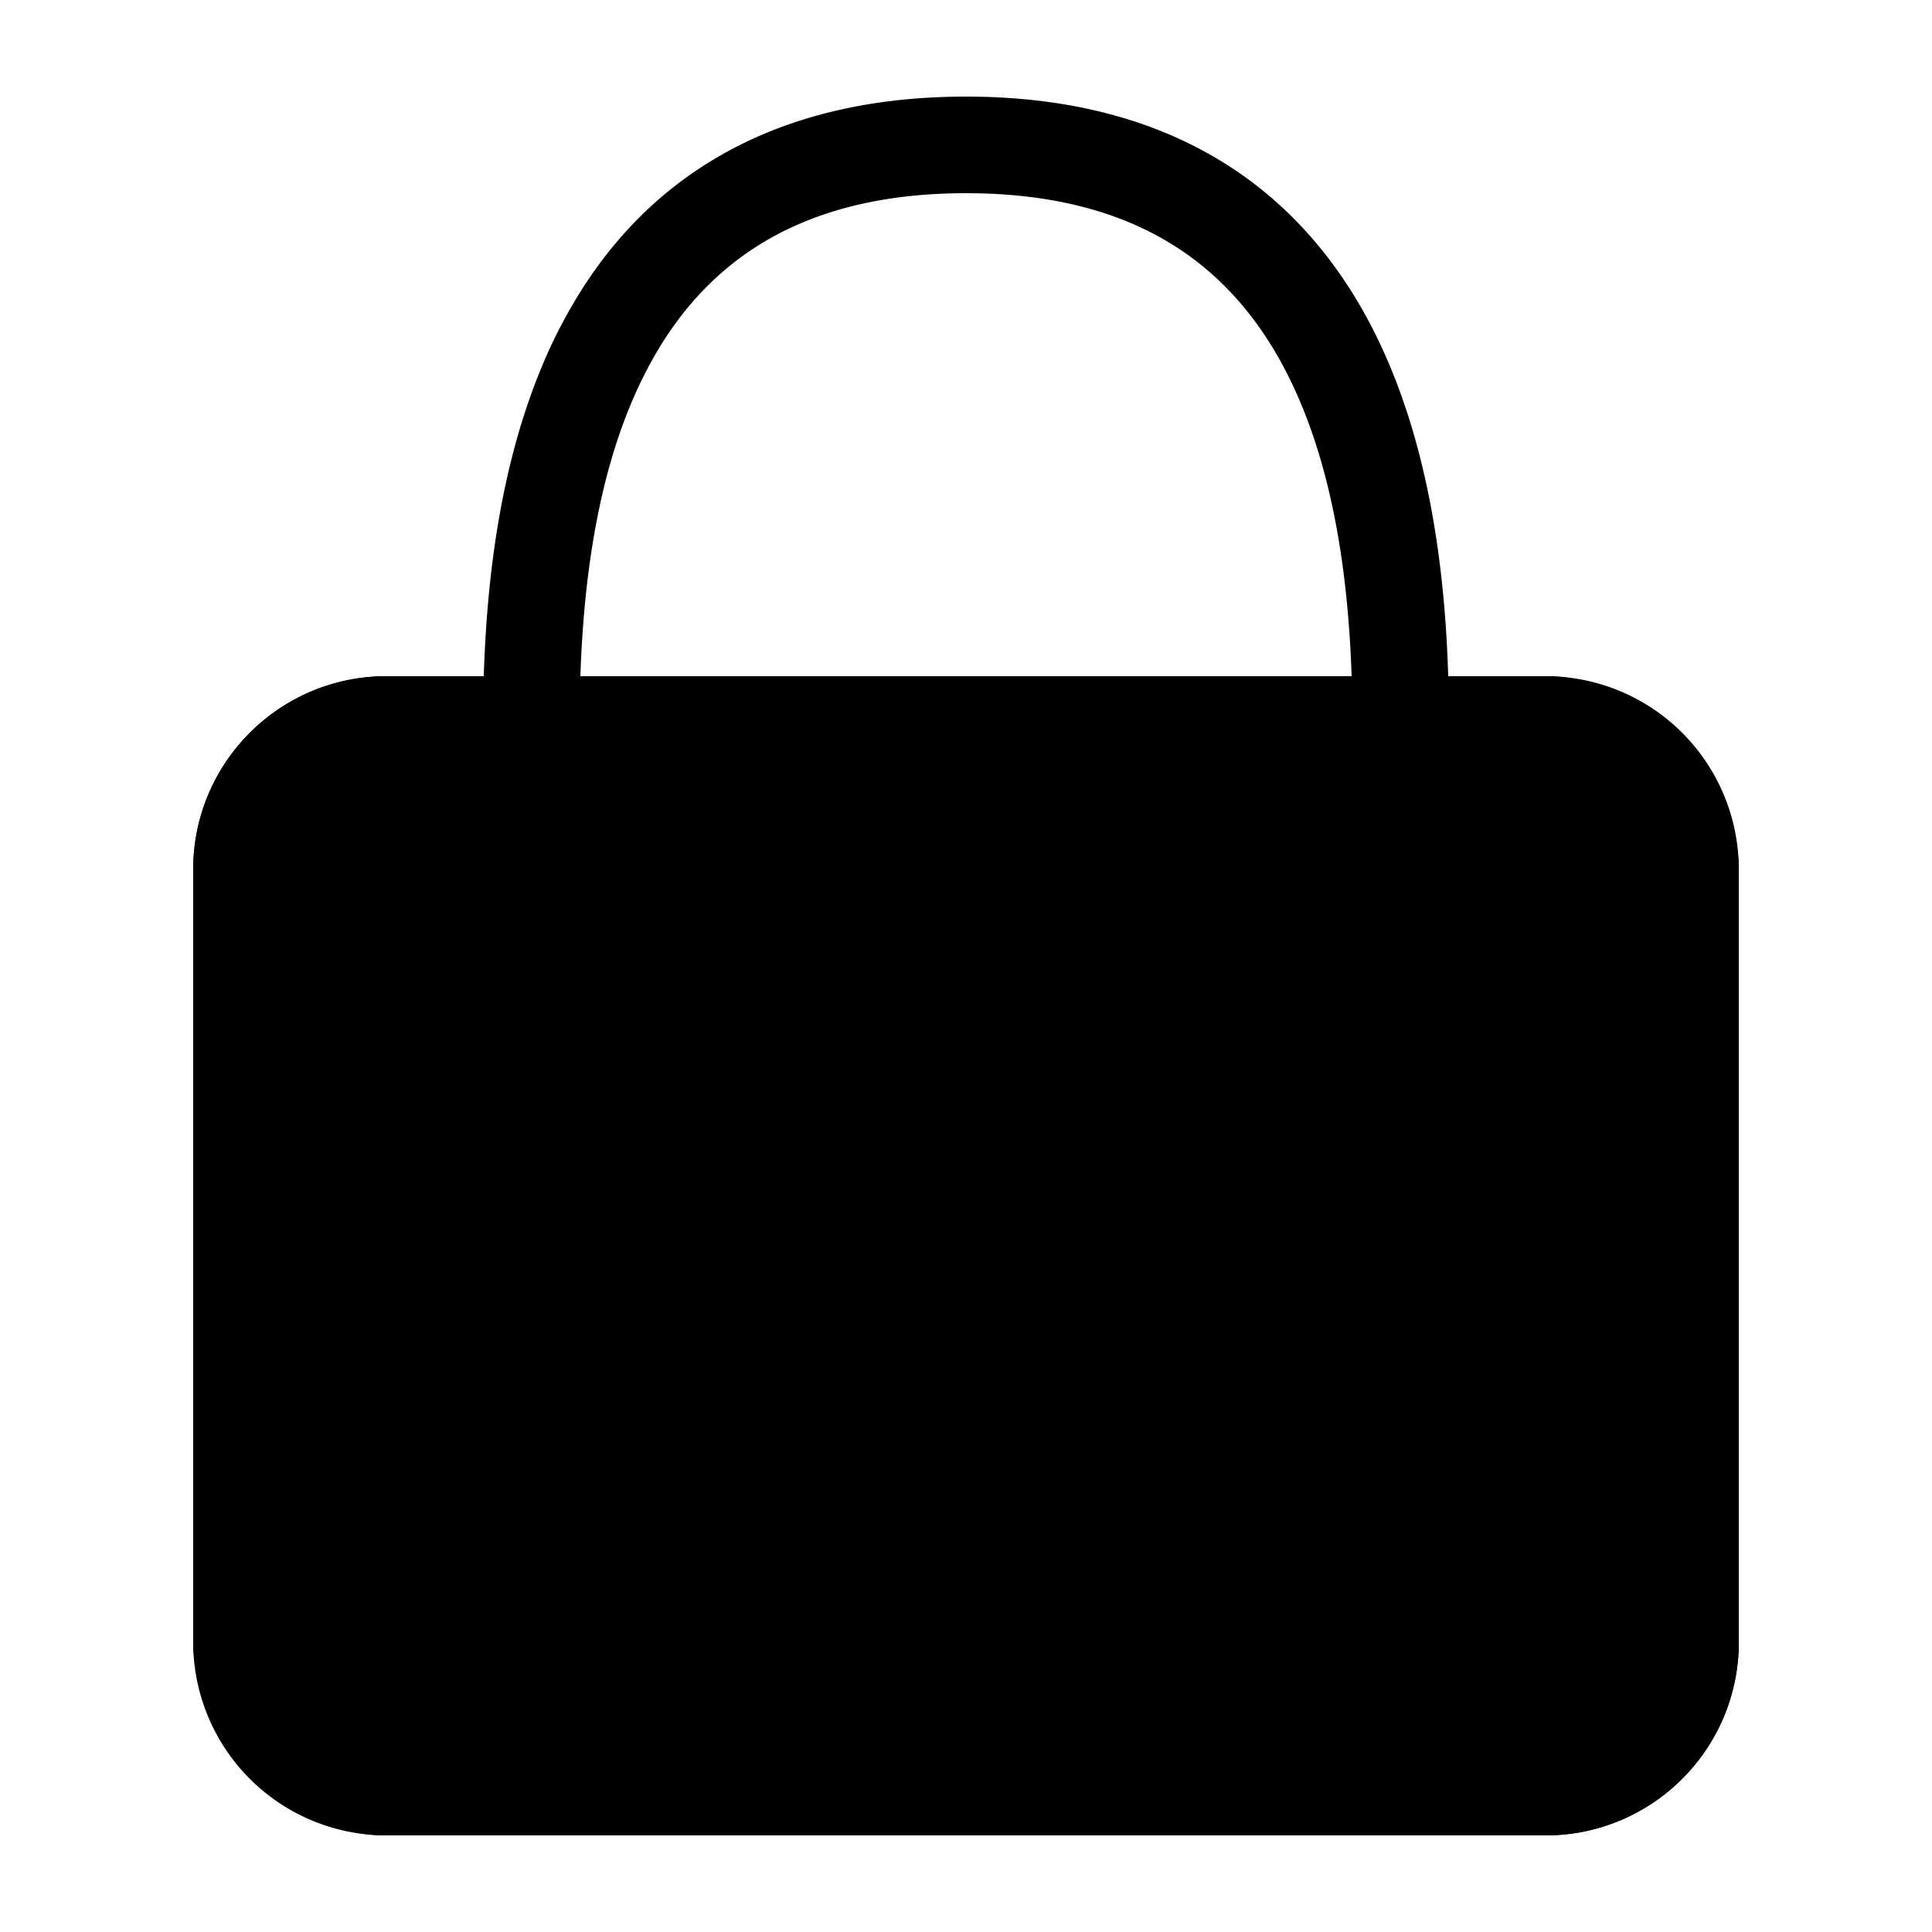 <svg xmlns="http://www.w3.org/2000/svg" fill="currentColor" viewBox="0 0 20 20">
  <rect width="16" height="12" x="2" y="7" rx="2"/>
  <path fill-rule="evenodd" d="M6.695 3.831c-.49.938-.651 2.107-.687 3.169h7.984c-.036-1.062-.198-2.23-.687-3.169-.279-.535-.66-.986-1.178-1.305C11.608 2.206 10.922 2 10 2c-.922 0-1.608.207-2.127.526-.519.32-.9.77-1.178 1.305Zm-.887-.462c-.593 1.139-.765 2.496-.8 3.631H4a2 2 0 0 0-2 2v8a2 2 0 0 0 2 2h12a2 2 0 0 0 2-2V9a2 2 0 0 0-2-2h-1.008c-.035-1.135-.207-2.492-.8-3.631-.347-.665-.841-1.264-1.541-1.695C11.951 1.244 11.076 1 10 1c-1.076 0-1.95.243-2.651.674-.7.43-1.194 1.03-1.54 1.695ZM16 8H4a1 1 0 0 0-1 1v8a1 1 0 0 0 1 1h12a1 1 0 0 0 1-1V9a1 1 0 0 0-1-1Zm-9.25 5.5a.75.75 0 1 0 0-1.5.75.75 0 0 0 0 1.5Zm3.25 0a.75.75 0 1 0 0-1.5.75.75 0 0 0 0 1.5Zm4-.75a.75.75 0 1 1-1.5 0 .75.75 0 0 1 1.5 0Z" clip-rule="evenodd"/>
</svg>
